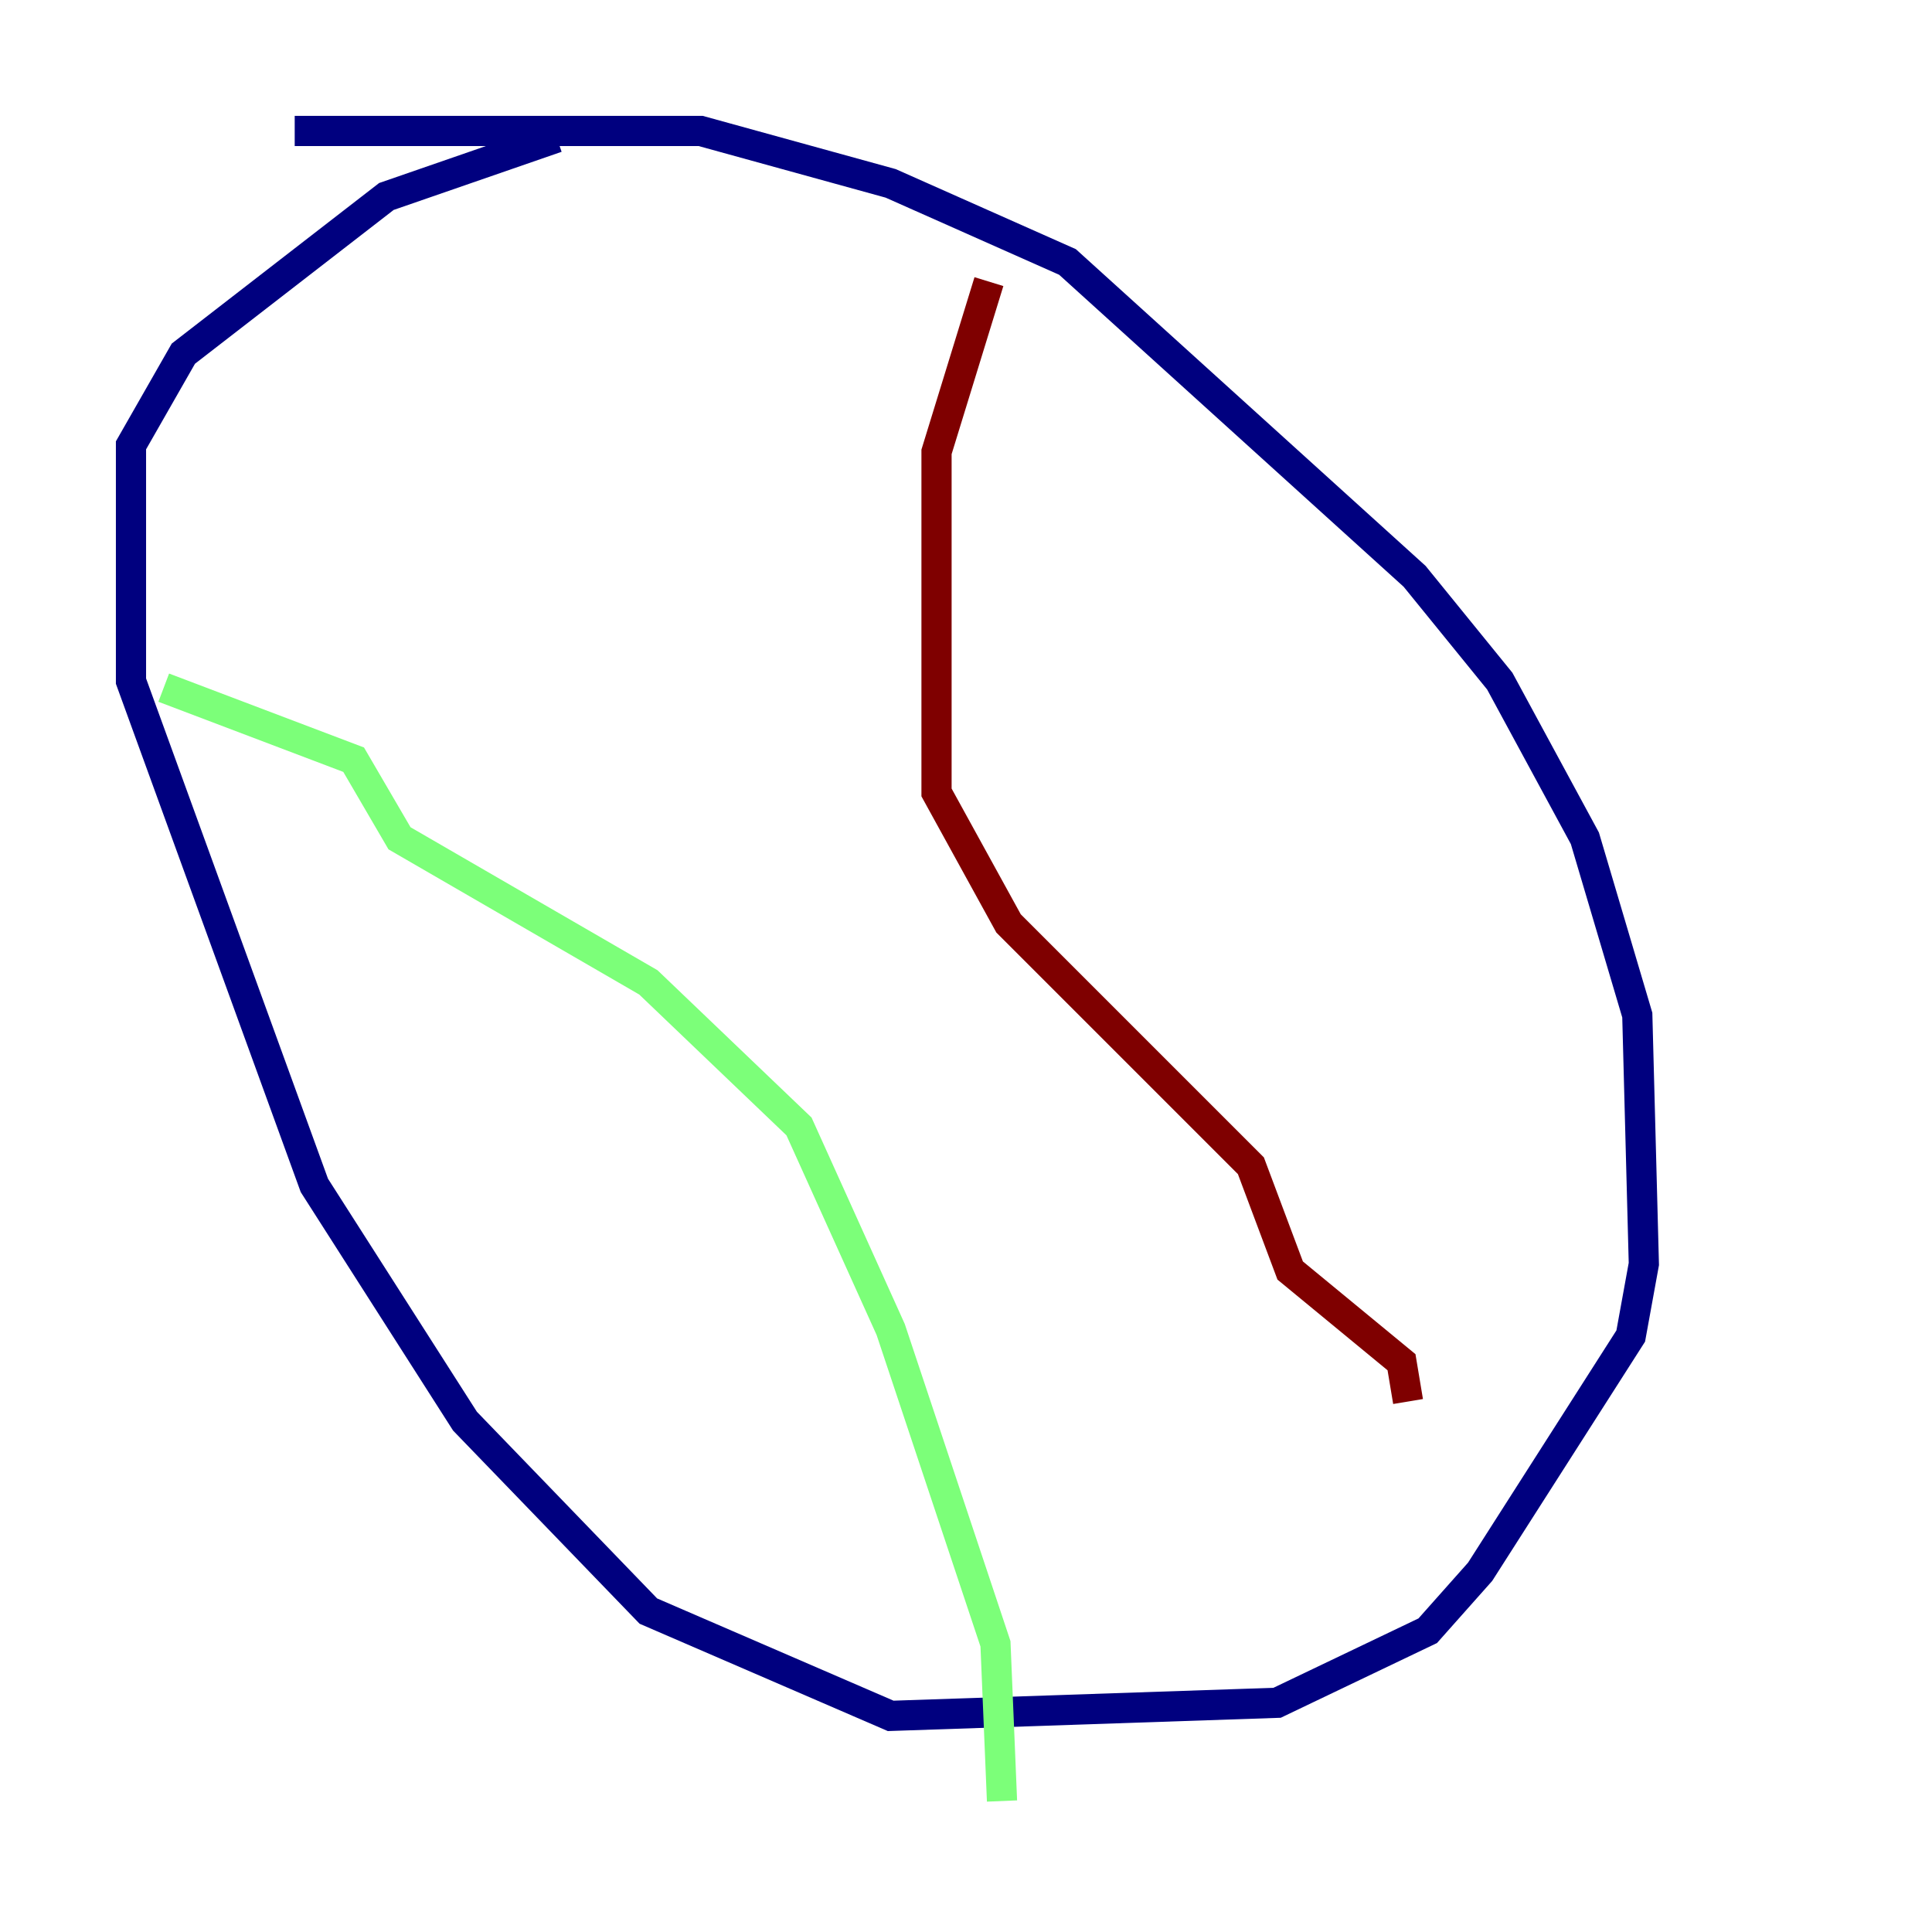 <?xml version="1.0" encoding="utf-8" ?>
<svg baseProfile="tiny" height="128" version="1.2" viewBox="0,0,128,128" width="128" xmlns="http://www.w3.org/2000/svg" xmlns:ev="http://www.w3.org/2001/xml-events" xmlns:xlink="http://www.w3.org/1999/xlink"><defs /><polyline fill="none" points="19.525,8.678 46.427,8.678 59.01,12.149 70.725,17.356 93.722,38.183 99.363,45.125 105.003,55.539 108.475,67.254 108.909,83.742 108.041,88.515 98.061,104.136 94.59,108.041 84.61,112.814 59.01,113.681 42.956,106.739 30.807,94.156 20.827,78.536 8.678,45.125 8.678,29.505 12.149,23.43 25.6,13.017 36.881,9.112" stroke="#00007f" stroke-width="2" /><polyline fill="none" points="10.848,45.559 23.43,50.332 26.468,55.539 42.956,65.085 52.936,74.63 59.01,88.081 65.953,108.909 66.386,119.322" stroke="#7cff79" stroke-width="2" /><polyline fill="none" points="65.519,18.658 62.047,29.939 62.047,52.502 66.82,61.18 82.875,77.234 85.478,84.176 92.854,90.251 93.288,92.854" stroke="#7f0000" stroke-width="2" /></svg>